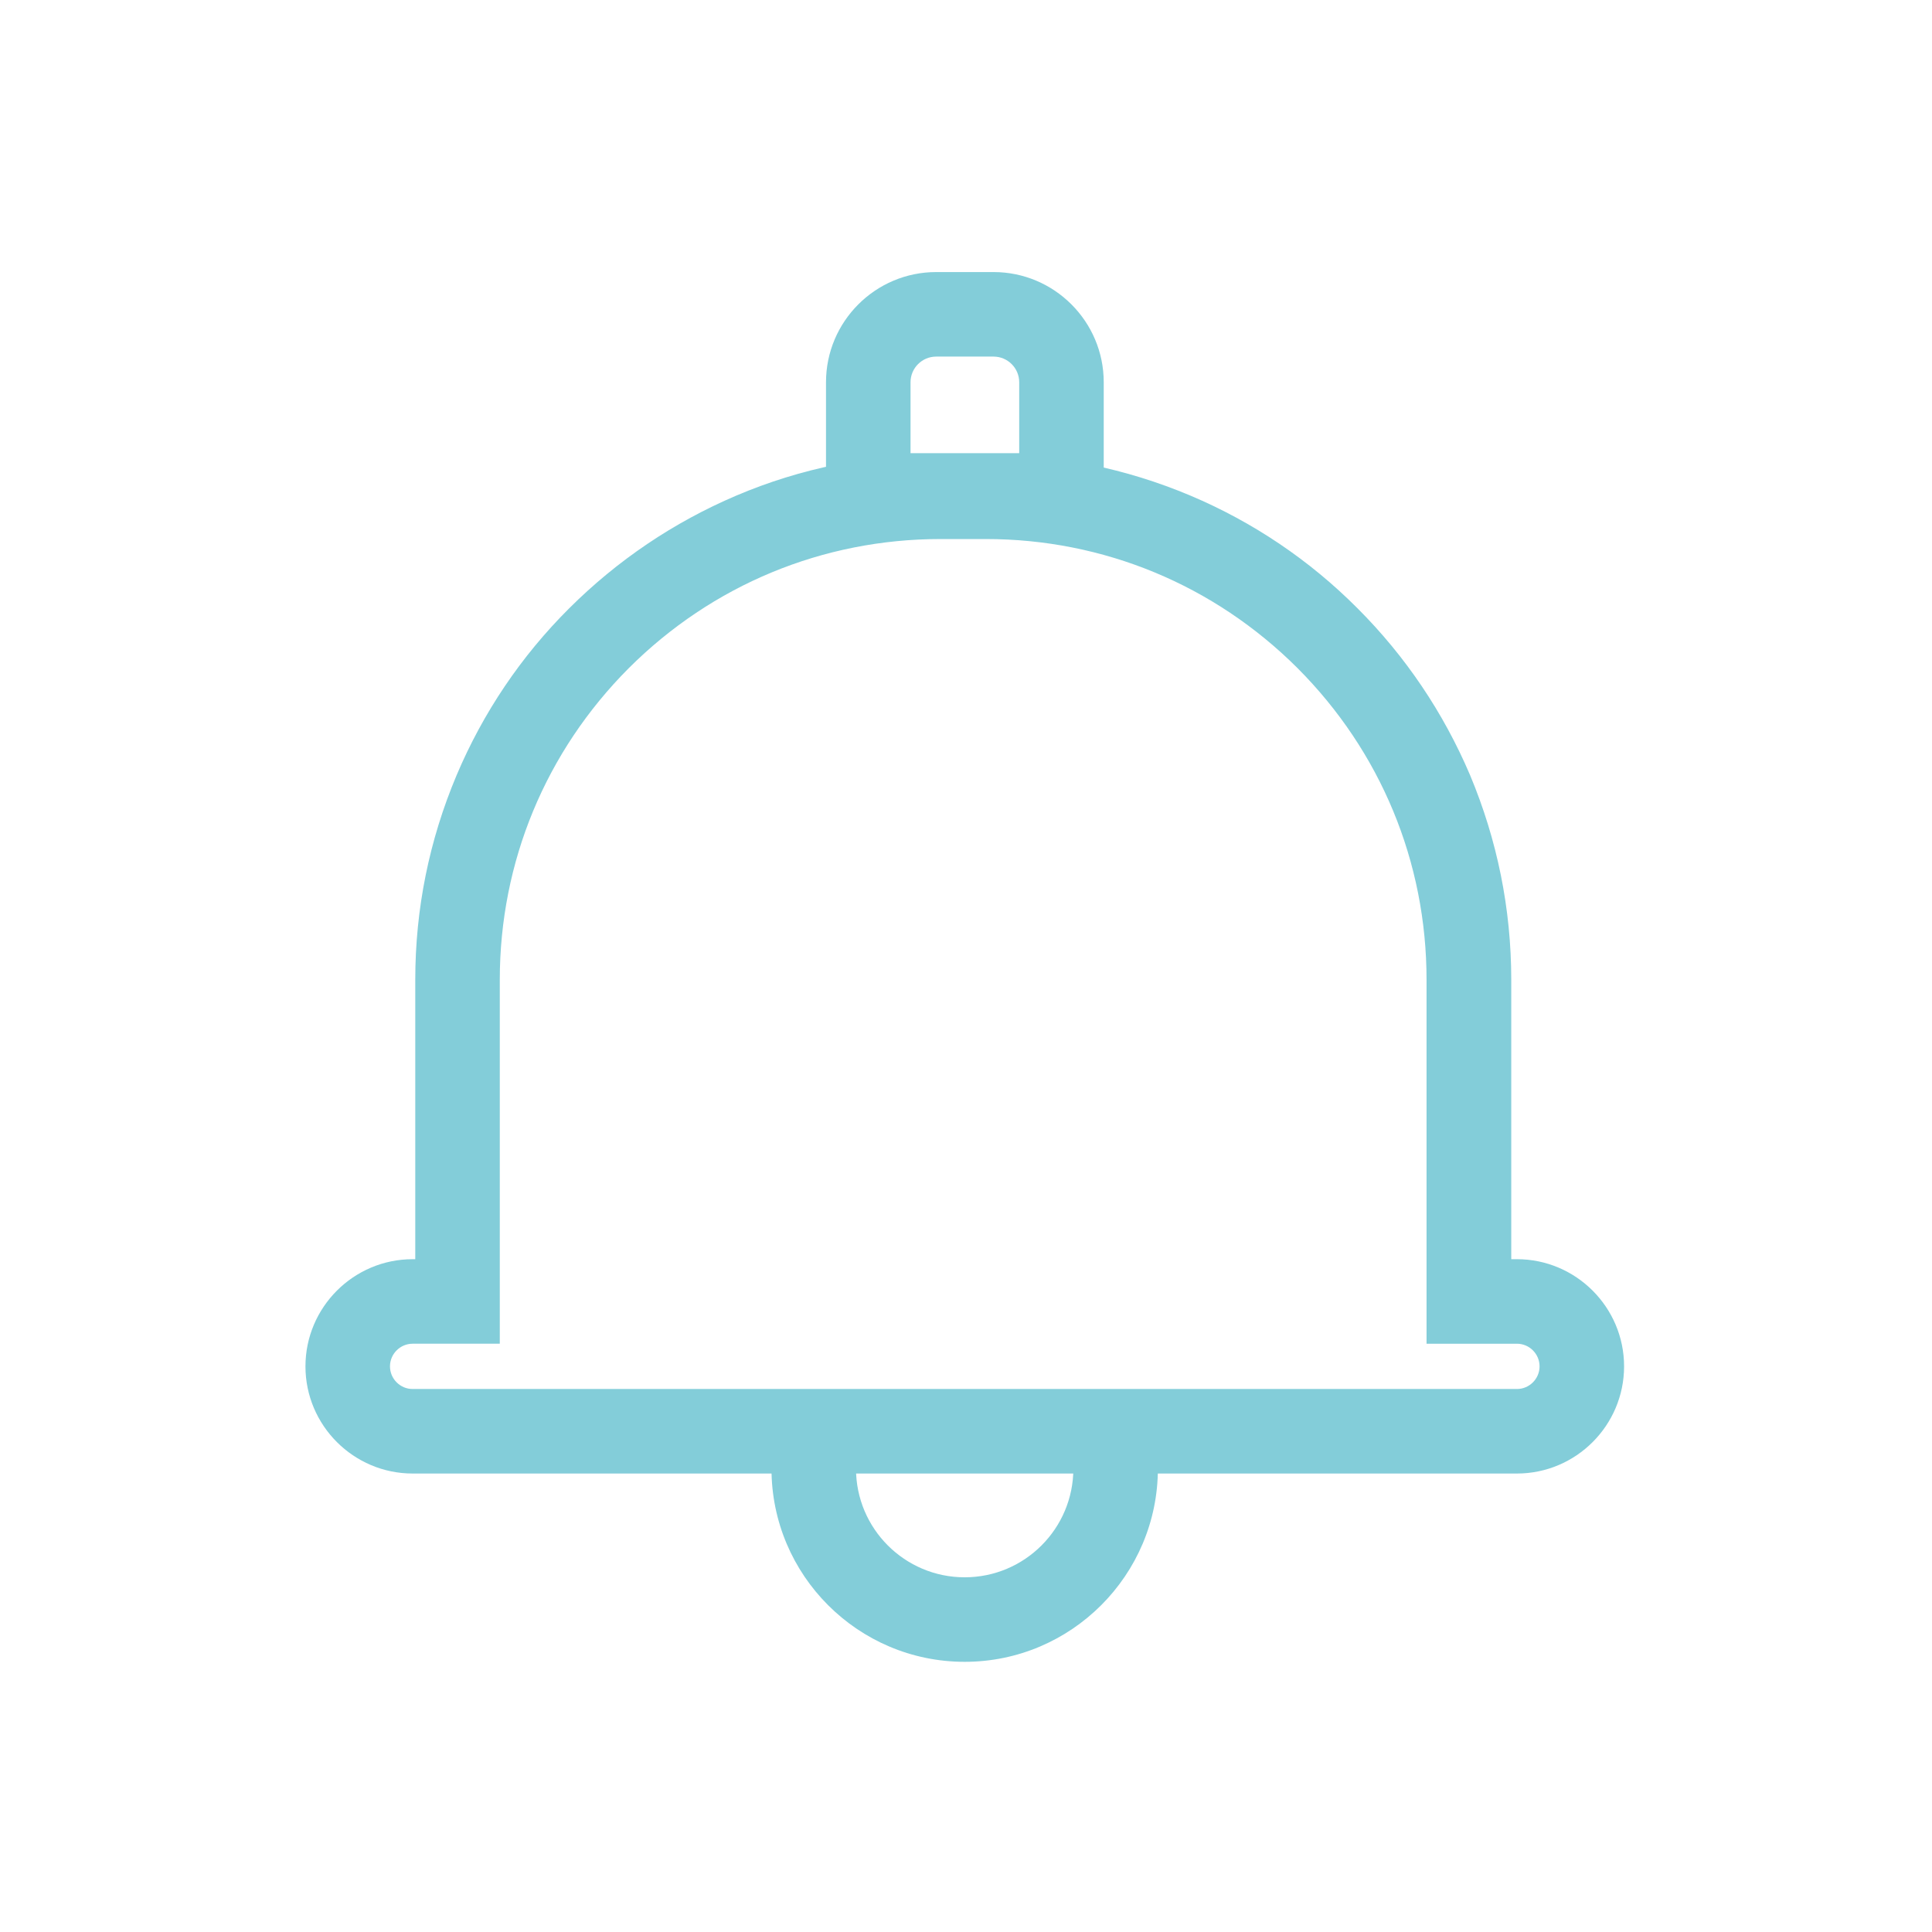 <svg t="1584271627169" class="icon" viewBox="0 0 1024 1024" version="1.1" xmlns="http://www.w3.org/2000/svg" p-id="17885" xmlns:xlink="http://www.w3.org/1999/xlink" width="200" height="200"><defs><style type="text/css"></style></defs><path d="M585 285H437.8v-82.4c0-32.2 26.2-58.4 58.4-58.4h30.4c32.2 0 58.4 26.2 58.4 58.4V285z m-102.4-44.8h57.6v-37.6c0-7.5-6.1-13.6-13.6-13.6h-30.4c-7.5 0-13.6 6.1-13.6 13.6v37.6z m28.7 640.6c-56.5 0-102.4-45.9-102.4-102.4h44.8c0 31.8 25.8 57.6 57.6 57.6s57.6-25.8 57.6-57.6h44.8c0 56.4-45.9 102.4-102.4 102.4z m0 0" fill="#83CDD9" p-id="17886"></path><path d="M804 781H218.7c-31.3 0-56.8-25.5-56.8-56.8s25.5-56.8 56.8-56.8h1.4V519.3c0-37.6 7.4-74 21.9-108.4 14-33.1 34.1-63 59.7-88.5s55.4-45.6 88.5-59.7c34.3-14.6 70.8-21.9 108.4-21.9h24c37.6 0 74 7.4 108.4 21.9 33.1 14 63 34.1 88.5 59.7 25.6 25.6 45.6 55.4 59.7 88.5 14.4 34.4 21.8 70.9 21.8 108.4v148.1h3c31.3 0 56.8 25.5 56.8 56.8S835.3 781 804 781z m-585.3-68.8c-6.6 0-12 5.4-12 12s5.4 12 12 12H804c6.6 0 12-5.4 12-12s-5.4-12-12-12h-47.9V519.3c0-62.4-24.3-121-68.4-165.2-44.2-44.1-102.8-68.4-165.2-68.4h-24c-62.4 0-121 24.3-165.2 68.4-44.1 44.2-68.4 102.8-68.4 165.2v192.9h-46.2z m0 0" fill="#83CDD9" p-id="17887"></path></svg>
